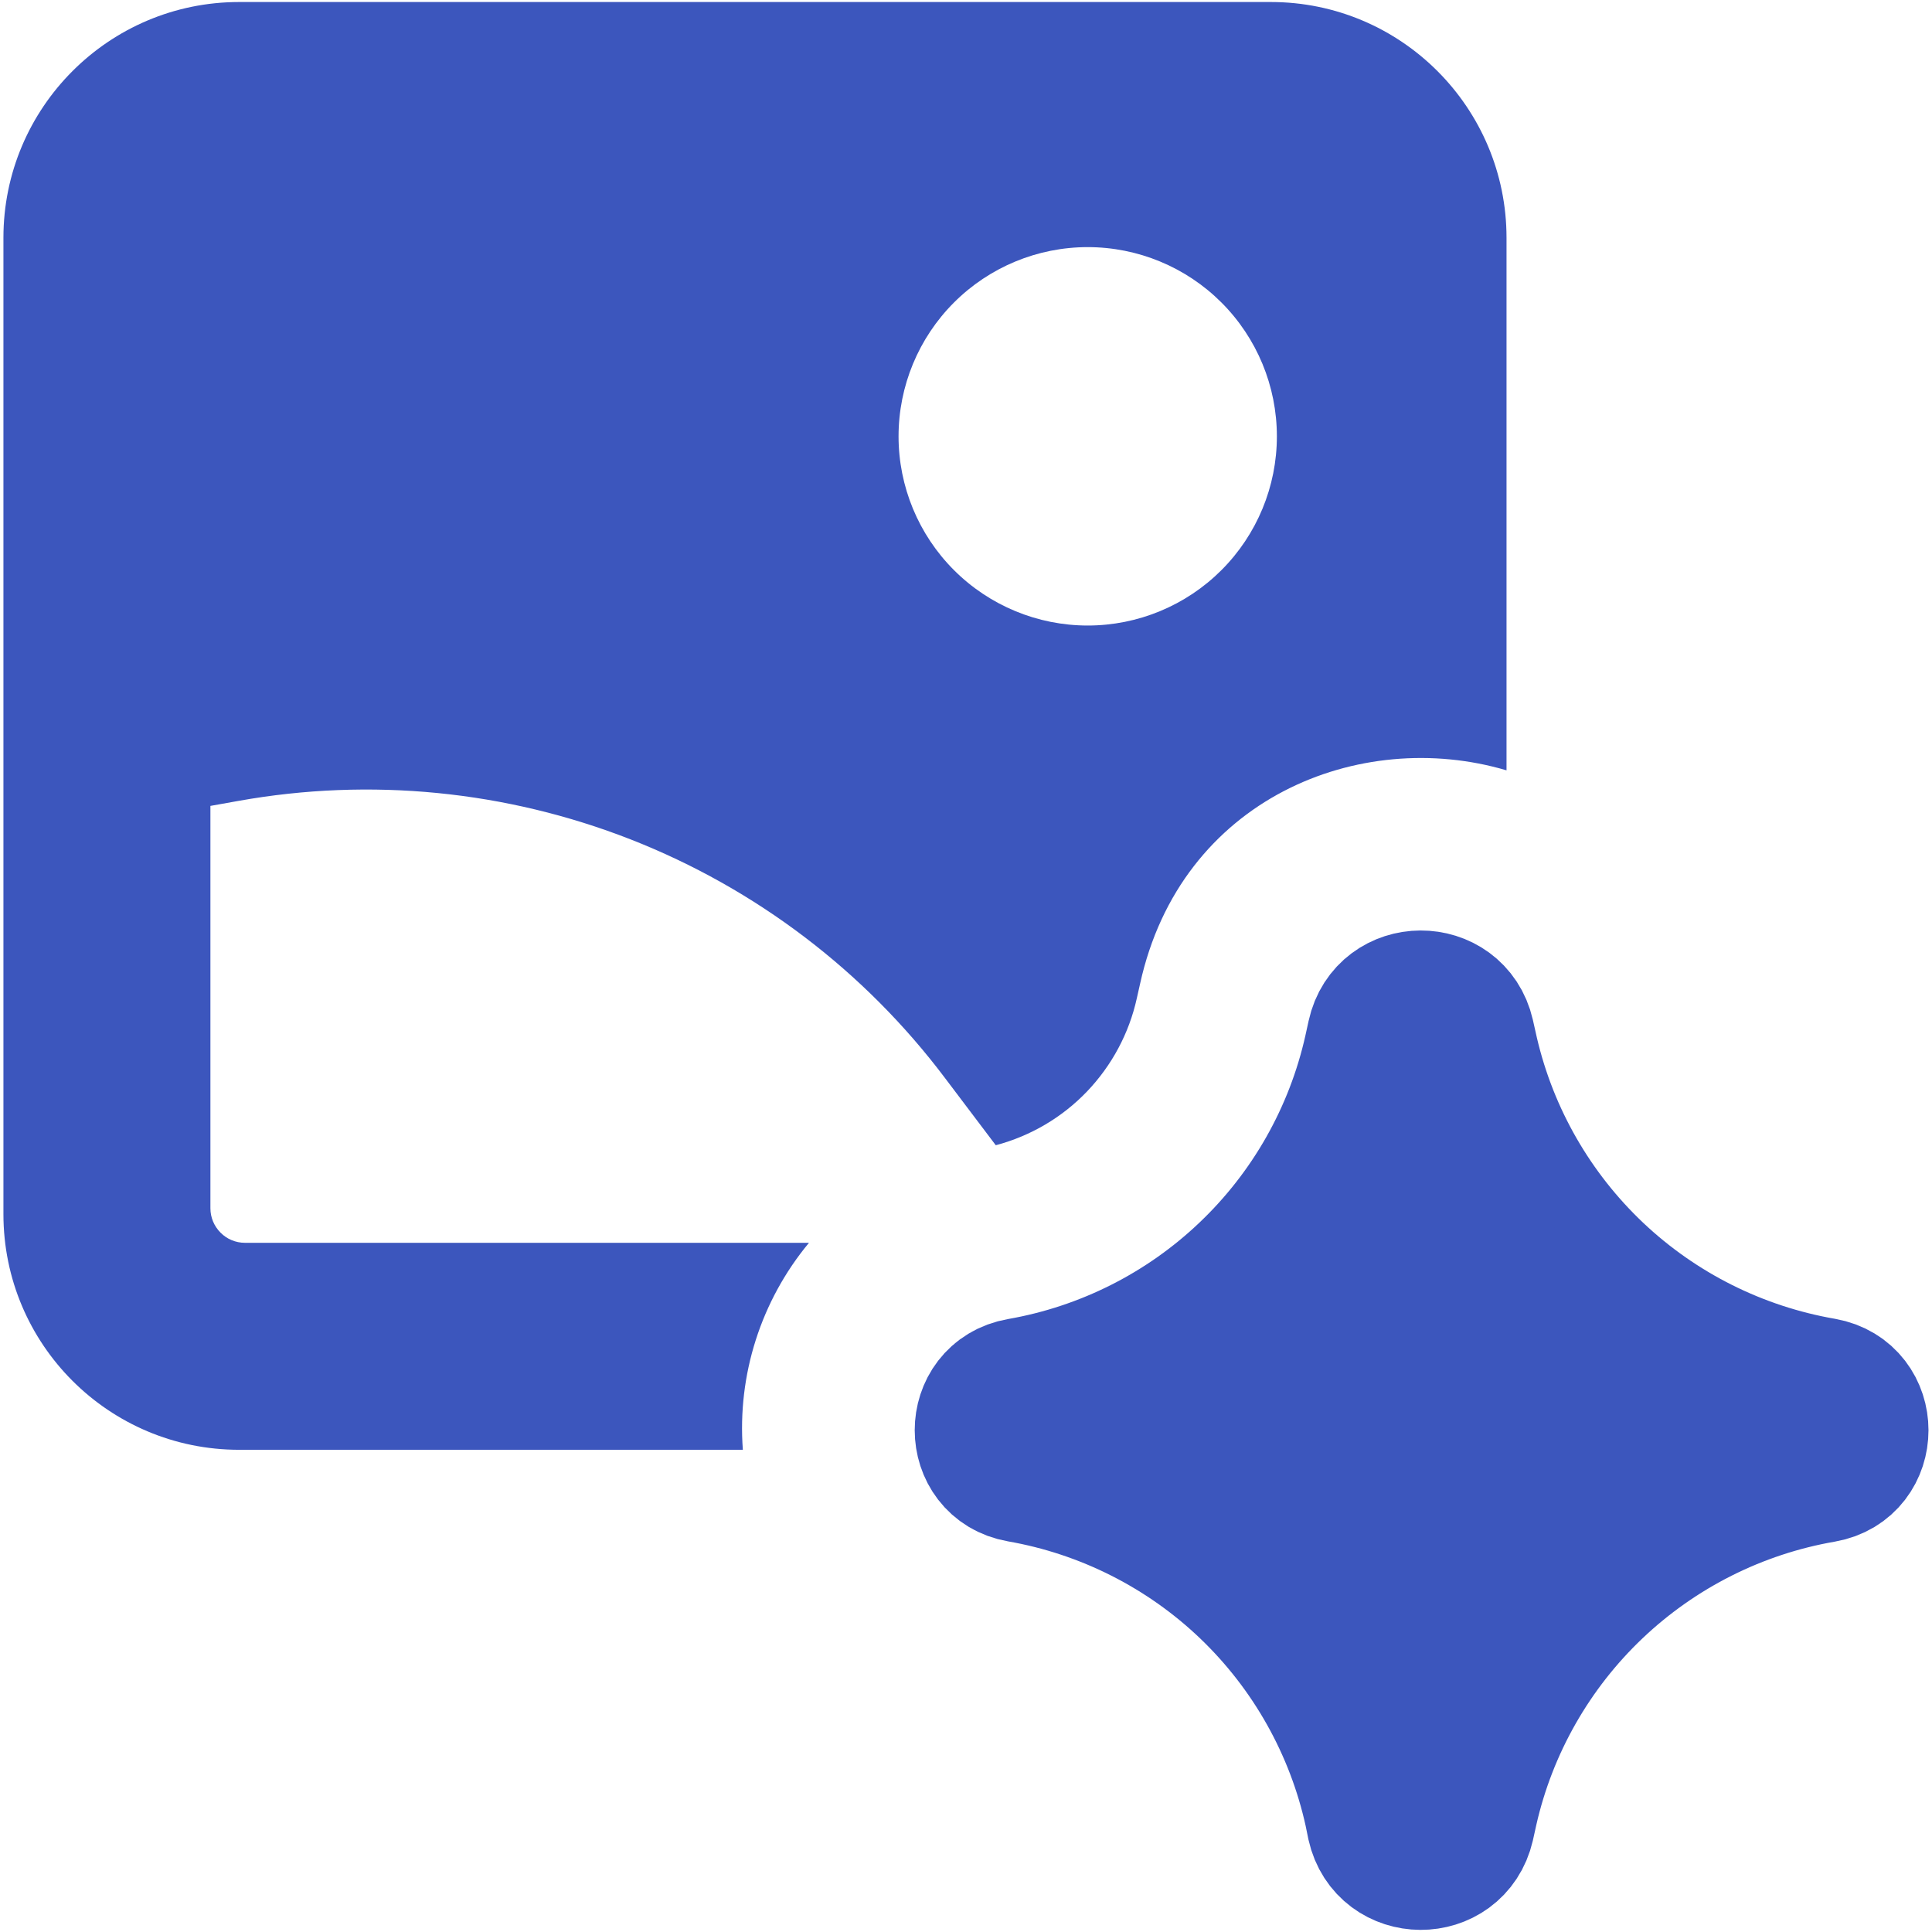 <svg width="22" height="22" viewBox="0 0 22 22" fill="none" xmlns="http://www.w3.org/2000/svg">
<g clip-path="url(#clip0_181_1043)">
<path d="M11.614 16.778C11.064 16.682 11.064 15.89 11.614 15.794C12.587 15.624 13.488 15.17 14.203 14.488C14.918 13.807 15.415 12.929 15.631 11.965L15.669 11.792C15.788 11.247 16.564 11.243 16.689 11.787L16.736 11.996C16.96 12.954 17.461 13.824 18.176 14.499C18.892 15.174 19.79 15.623 20.759 15.791C21.313 15.889 21.313 16.684 20.759 16.781C19.784 16.95 18.882 17.404 18.164 18.085C17.447 18.766 16.947 19.643 16.728 20.608L16.689 20.784C16.563 21.329 15.788 21.324 15.667 20.78L15.636 20.628C15.423 19.66 14.927 18.777 14.211 18.091C13.495 17.406 12.591 16.949 11.614 16.778Z" stroke="#3C56BD" stroke-width="1.571" stroke-linecap="round" stroke-linejoin="round"/>
<path d="M11.614 16.778C11.064 16.682 11.064 15.89 11.614 15.794C12.587 15.624 13.488 15.17 14.203 14.488C14.918 13.807 15.415 12.929 15.631 11.965L15.669 11.792C15.788 11.247 16.564 11.243 16.689 11.787L16.736 11.996C16.96 12.954 17.461 13.824 18.176 14.499C18.892 15.174 19.79 15.623 20.759 15.791C21.313 15.889 21.313 16.684 20.759 16.781C19.784 16.95 18.882 17.404 18.164 18.085C17.447 18.766 16.947 19.643 16.728 20.608L16.689 20.784C16.563 21.329 15.788 21.324 15.667 20.78L15.636 20.628C15.423 19.66 14.927 18.777 14.211 18.091C13.495 17.406 12.591 16.949 11.614 16.778Z" fill="#3C56BD"/>
<path fill-rule="evenodd" clip-rule="evenodd" d="M0.039 13.825C0.039 15.309 1.241 16.509 2.723 16.509H8.459C8.395 15.656 8.665 14.811 9.212 14.152H2.789C2.685 14.152 2.585 14.111 2.512 14.037C2.438 13.963 2.396 13.864 2.396 13.759V9.177L2.715 9.12C4.217 8.851 5.764 9.003 7.185 9.56C8.605 10.117 9.843 11.057 10.761 12.276L11.339 13.041C11.735 12.936 12.094 12.725 12.377 12.43C12.66 12.134 12.857 11.767 12.945 11.368L12.982 11.204C13.445 9.091 15.485 8.277 17.155 8.772V2.708C17.155 1.226 15.953 0.023 14.471 0.023H2.723C1.241 0.023 0.039 1.226 0.039 2.708V13.825ZM12.386 7.123C12.957 7.123 13.505 6.896 13.909 6.492C14.313 6.088 14.54 5.54 14.54 4.969C14.54 4.397 14.313 3.849 13.909 3.445C13.505 3.041 12.957 2.814 12.386 2.814C11.815 2.814 11.267 3.041 10.863 3.445C10.459 3.849 10.232 4.397 10.232 4.969C10.232 5.54 10.459 6.088 10.863 6.492C11.267 6.896 11.815 7.123 12.386 7.123Z" fill="#3C56BD"/>
</g>
<defs>
<clipPath id="clip0_181_1043">
<rect width="22" height="22" fill="white"/>
</clipPath>
</defs>
</svg>
